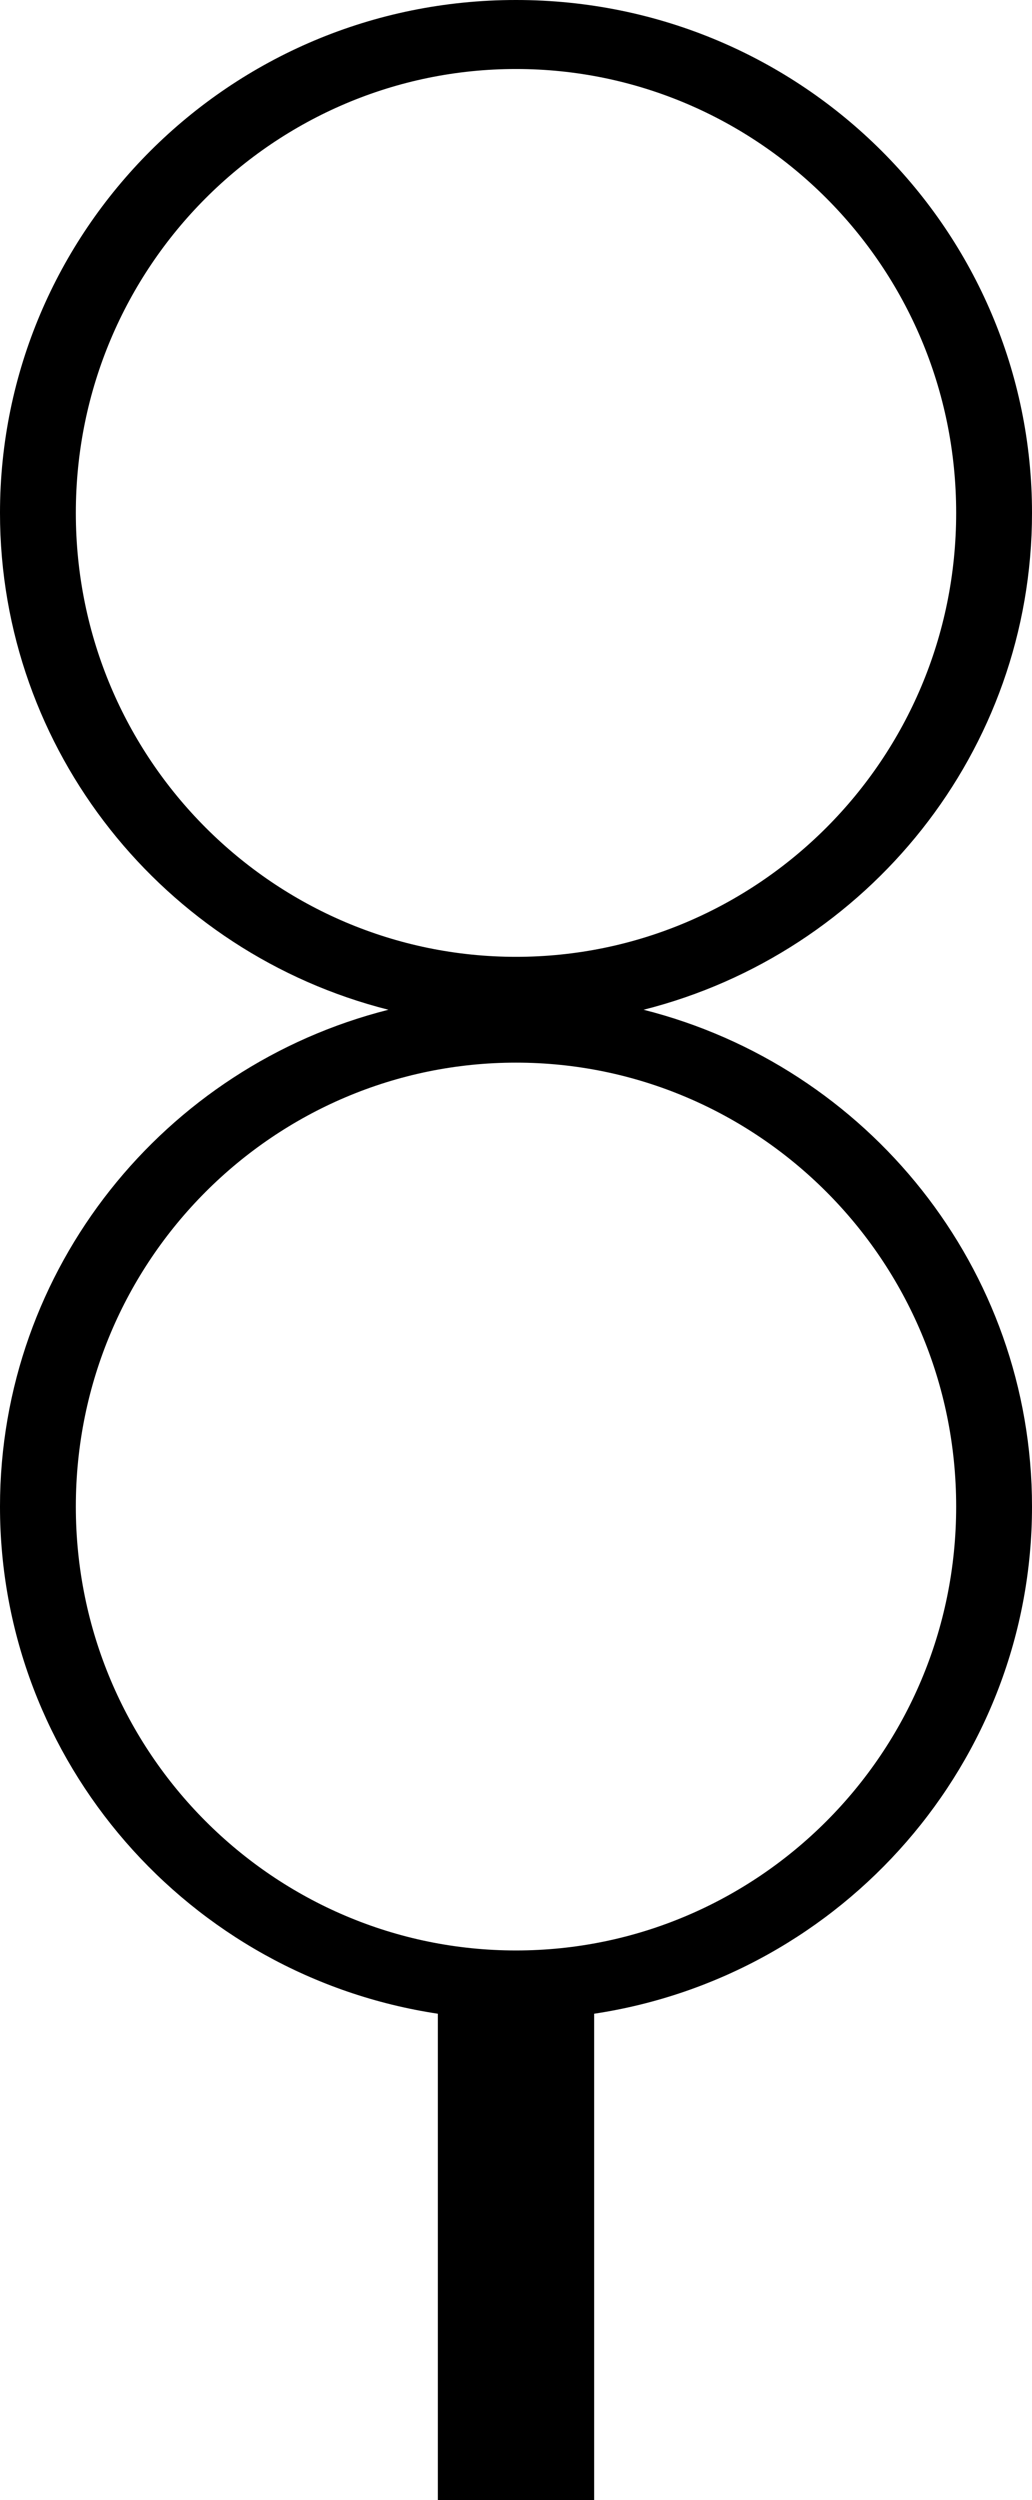 <?xml version="1.0" encoding="UTF-8" standalone="no"?>
<svg
   xmlns:dc="http://purl.org/dc/elements/1.1/"
   xmlns:cc="http://creativecommons.org/ns#"
   xmlns:rdf="http://www.w3.org/1999/02/22-rdf-syntax-ns#"
   xmlns:svg="http://www.w3.org/2000/svg"
   xmlns="http://www.w3.org/2000/svg"
   xmlns:sodipodi="http://sodipodi.sourceforge.net/DTD/sodipodi-0.dtd"
   xmlns:inkscape="http://www.inkscape.org/namespaces/inkscape"
   version="1.0"
   width="28.062"
   height="67.938"
   id="svg2"
   sodipodi:version="0.32"
   inkscape:version="0.48.2 r9819"
   sodipodi:docname="isol.svg"
   inkscape:output_extension="org.inkscape.output.svg.inkscape"
   sodipodi:modified="true">
  <defs
     id="defs7" />
  <sodipodi:namedview
     inkscape:window-height="575"
     inkscape:window-width="802"
     inkscape:pageshadow="2"
     inkscape:pageopacity="0.0"
     guidetolerance="10.0"
     gridtolerance="10.0"
     objecttolerance="10.0"
     borderopacity="1.0"
     bordercolor="#666666"
     pagecolor="#ffffff"
     id="base"
     inkscape:zoom="4.7125"
     inkscape:cx="-17.34748"
     inkscape:cy="40"
     inkscape:window-x="130"
     inkscape:window-y="130"
     inkscape:current-layer="svg2"
     showgrid="false"
     inkscape:window-maximized="0" />
  <path
     d="M 14.031,0 C 6.225,0 0,6.292 0,13.938 C 0,20.406 4.463,25.897 10.562,27.438 C 4.463,28.978 0,34.469 0,40.938 C 0,47.873 5.128,53.696 11.906,54.719 L 11.906,67.938 L 16.156,67.938 L 16.156,54.719 C 22.934,53.696 28.062,47.873 28.062,40.938 C 28.062,34.469 23.6,28.978 17.5,27.438 C 23.6,25.897 28.062,20.406 28.062,13.938 C 28.062,6.292 21.837,0 14.031,0 z M 14.031,1.875 C 20.585,1.875 26,7.224 26,13.938 C 26,20.651 20.585,26 14.031,26 C 7.478,26 2.062,20.651 2.062,13.938 C 2.062,7.224 7.478,1.875 14.031,1.875 z M 14.031,28.875 C 20.585,28.875 26,34.224 26,40.938 C 26,47.651 20.585,53 14.031,53 C 7.478,53 2.062,47.651 2.062,40.938 C 2.062,34.224 7.478,28.875 14.031,28.875 z "
     id="path4" />
</svg>
